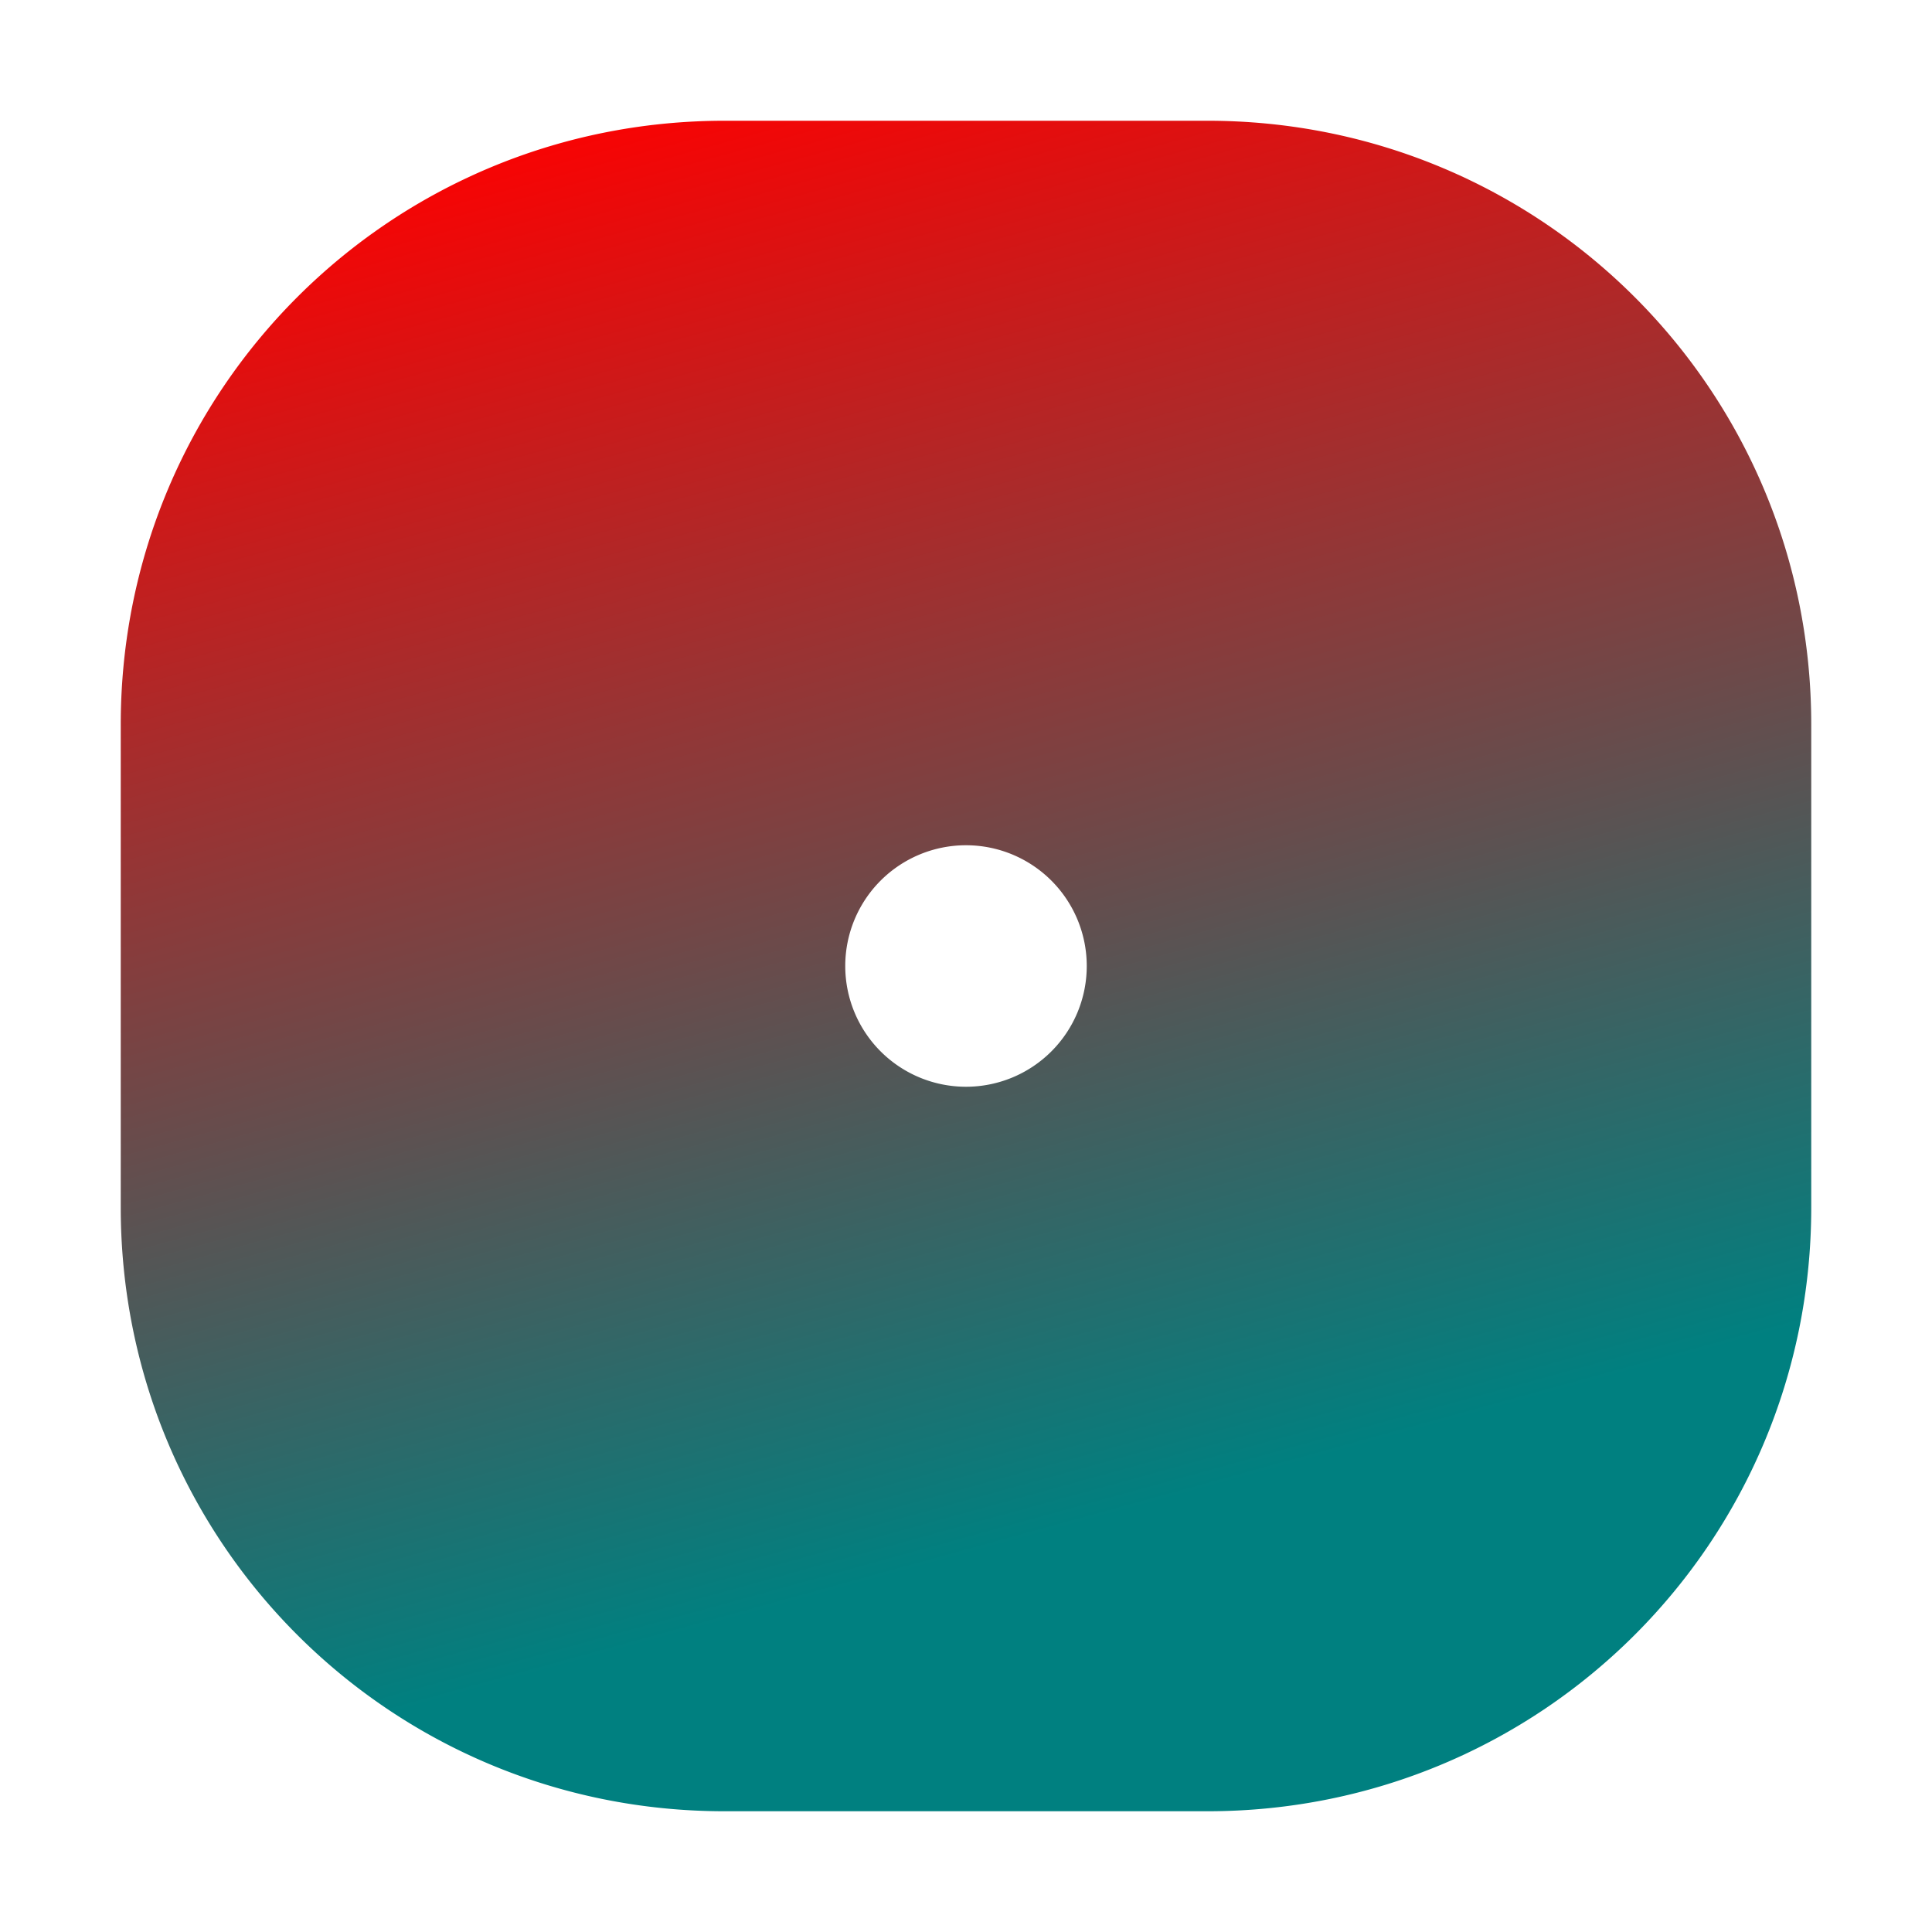 <svg style="height:400px;width:400px" version="1.1" viewBox="0 0 16 16" xmlns="http://www.w3.org/2000/svg">
 <defs>
  <linearGradient id="a" gradientTransform="rotate(75)">
   <stop stop-color="#f00" offset=".05"/>
   <stop stop-color="#00808099" offset=".95"/>
  </linearGradient>
 </defs>
 <path d="m6 1c-2.77 0-5 2.23-5 5v4c0 2.77 2.23 5 5 5h4c2.77 0 5-2.23 5-5v-4c0-2.77-2.23-5-5-5h-4zm2 6a1 1 0 0 1 1 1 1 1 0 0 1-1 1 1 1 0 0 1-1-1 1 1 0 0 1 1-1z" fill="url(#a)"/>
</svg>
